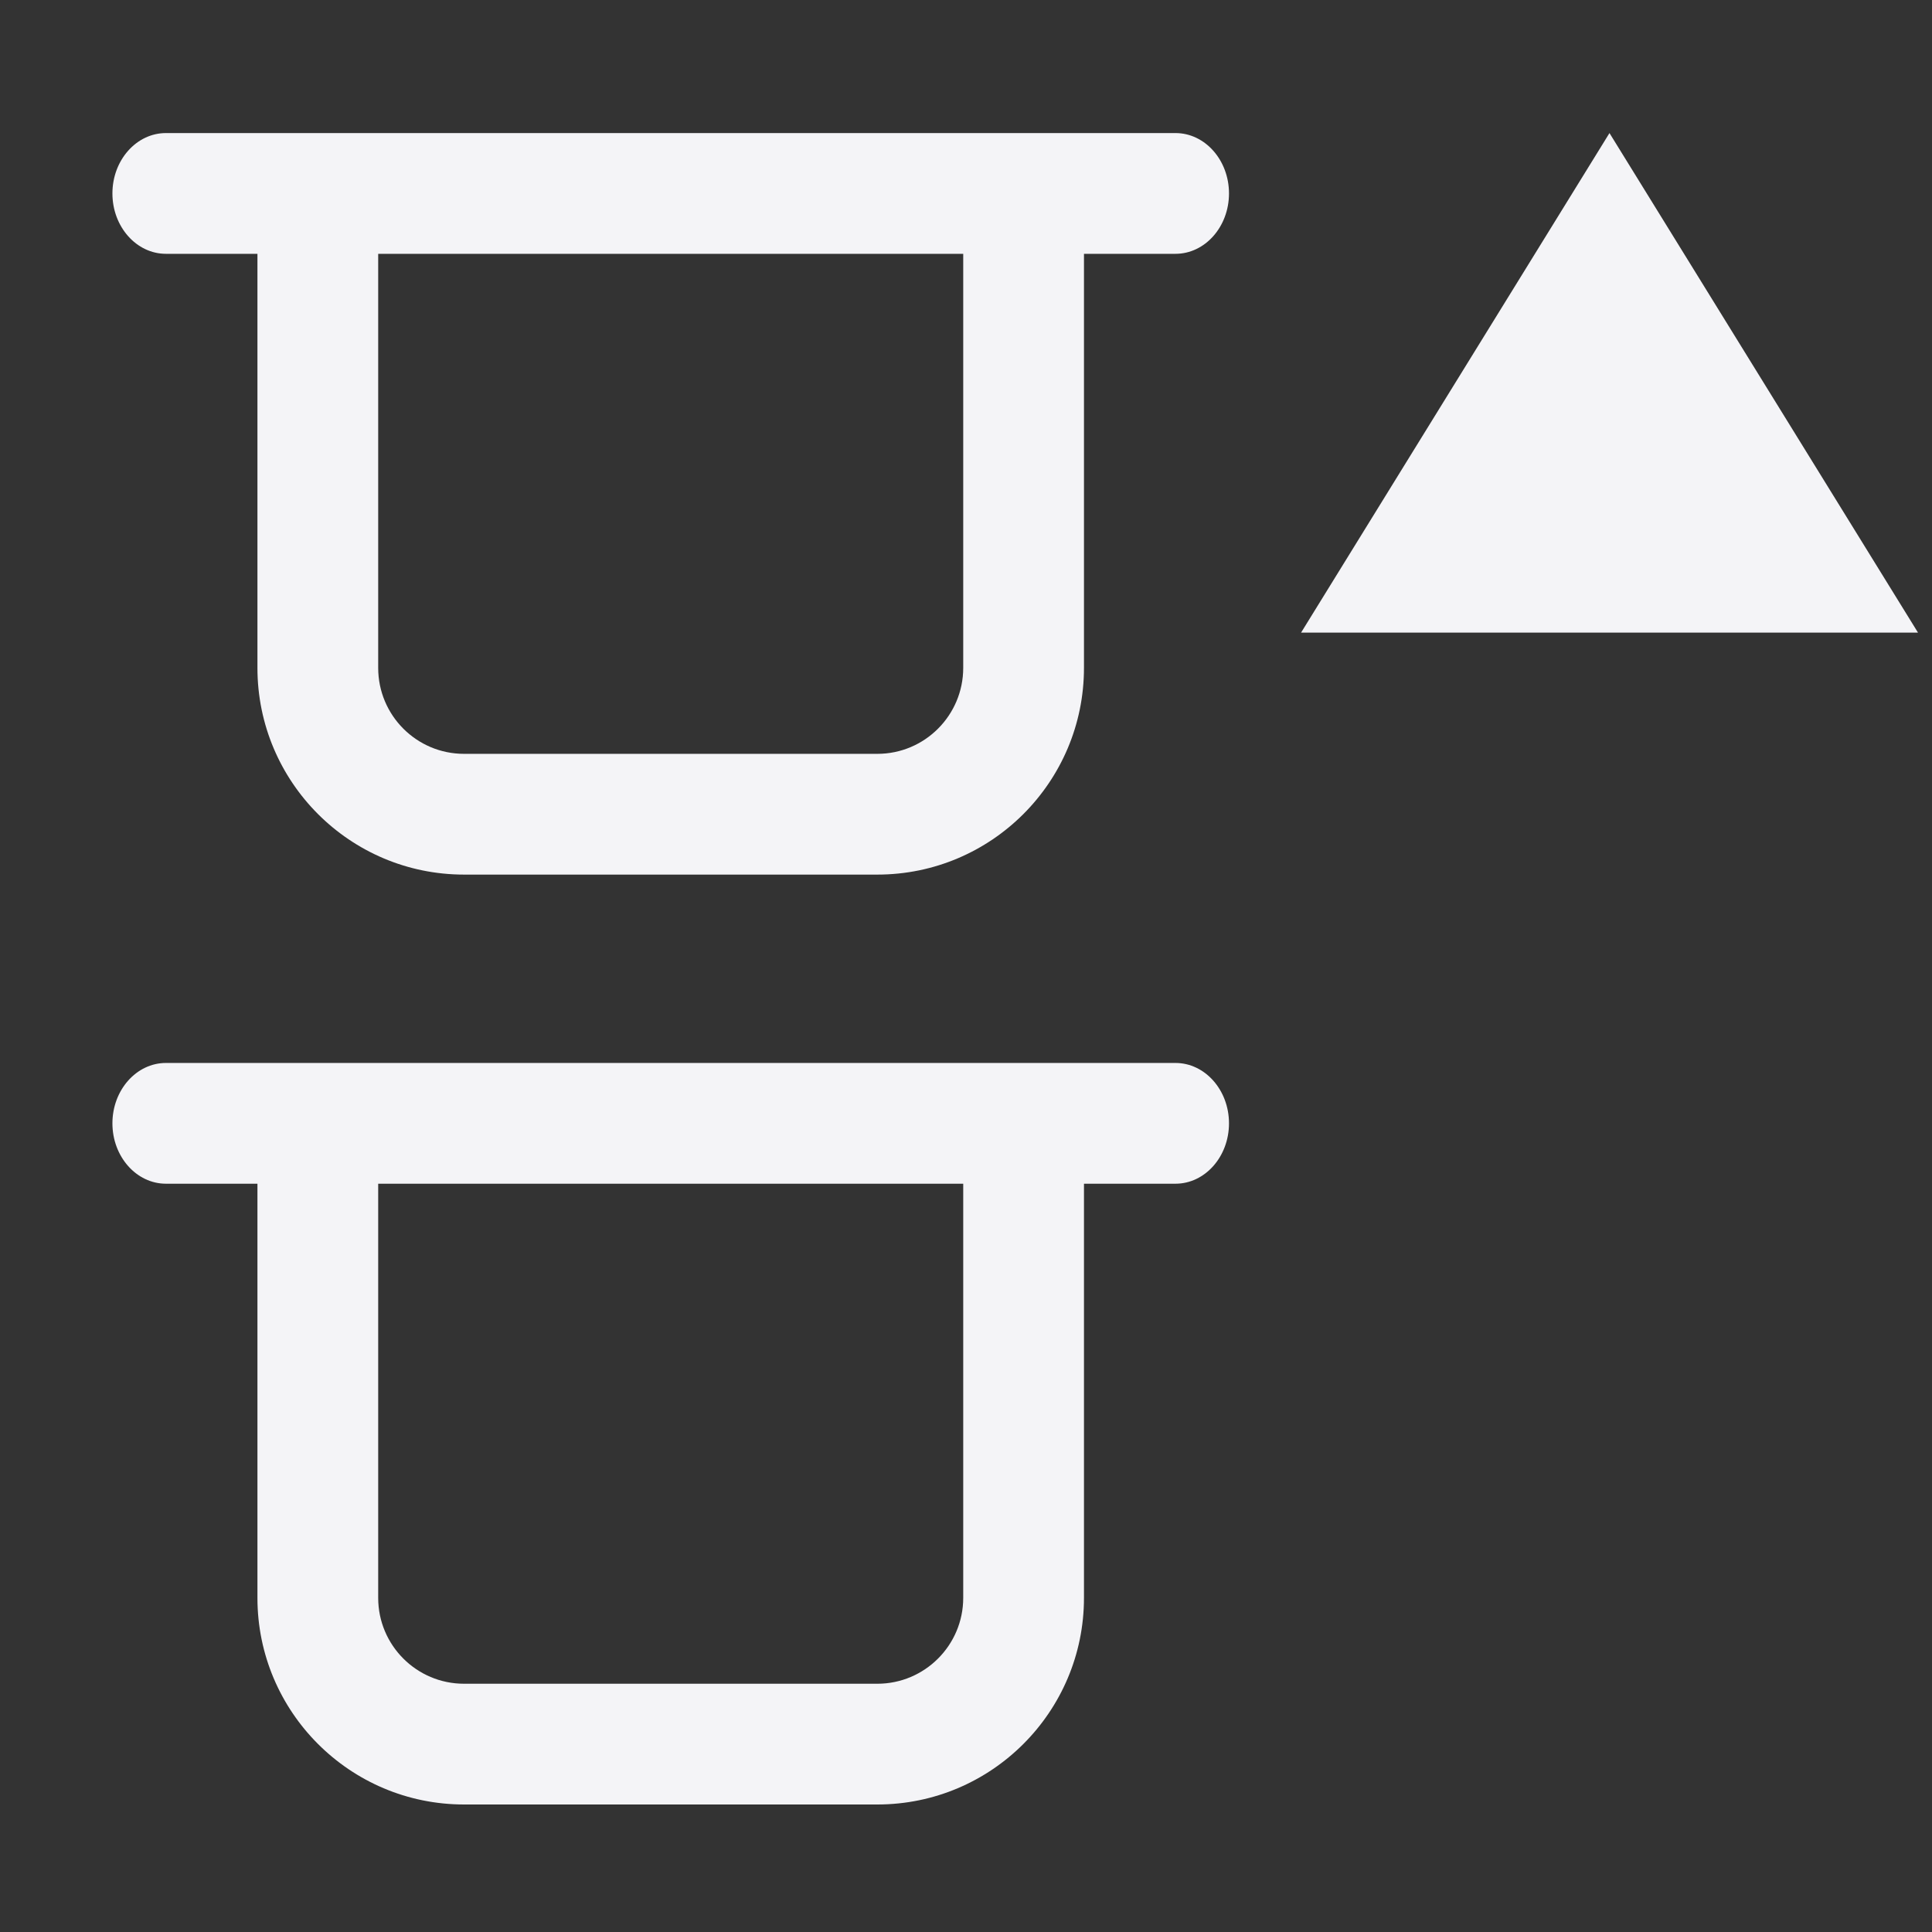 <svg xmlns="http://www.w3.org/2000/svg" style="fill-rule:evenodd;clip-rule:evenodd;stroke-linejoin:round;stroke-miterlimit:2" width="100%" height="100%" viewBox="0 0 16 16" xml:space="preserve">
 <rect x="0" y="0" width="16" height="16" fill="#333333" stroke="none"/>
 <defs>
  <style id="current-color-scheme" type="text/css">
   .ColorScheme-Text { color:#f4f4f7; } .ColorScheme-Highlight { color:#4285f4; } .ColorScheme-NeutralText { color:#ff9800; } .ColorScheme-PositiveText { color:#4caf50; } .ColorScheme-NegativeText { color:#f44336; }
  </style>
 </defs>
 <path style="fill:currentColor;" class="ColorScheme-Text" d="M2.132,9.803l-0,3.43c-0,0.944 0.766,1.711 1.711,1.711l3.423,-0c0.944,-0 1.711,-0.767 1.711,-1.711l0,-3.43l0.758,0c0.244,0 0.443,-0.224 0.443,-0.5c-0,-0.276 -0.199,-0.5 -0.443,-0.5l-8.361,0c-0.244,0 -0.443,0.224 -0.443,0.5c0,0.276 0.199,0.5 0.443,0.5l0.758,0Zm5.845,0l0,3.43c0,0.392 -0.319,0.711 -0.711,0.711c-0,-0 -3.423,-0 -3.423,-0c-0.393,-0 -0.711,-0.319 -0.711,-0.711l-0,-3.43l4.845,0Zm-5.845,-7.701l-0,3.429c-0,0.945 0.766,1.712 1.711,1.712l3.423,-0c0.944,-0 1.711,-0.767 1.711,-1.712l0,-3.429l0.758,-0c0.244,-0 0.443,-0.224 0.443,-0.5c-0,-0.276 -0.199,-0.5 -0.443,-0.5l-8.361,-0c-0.244,-0 -0.443,0.224 -0.443,0.5c0,0.276 0.199,0.5 0.443,0.5l0.758,-0Zm5.845,-0l0,3.429c0,0.393 -0.319,0.712 -0.711,0.712c-0,-0 -3.423,-0 -3.423,-0c-0.393,-0 -0.711,-0.319 -0.711,-0.712l-0,-3.429l4.845,-0Zm5.352,-1l2.555,4.137l-5.109,0l2.554,-4.137Z"/>
</svg>
